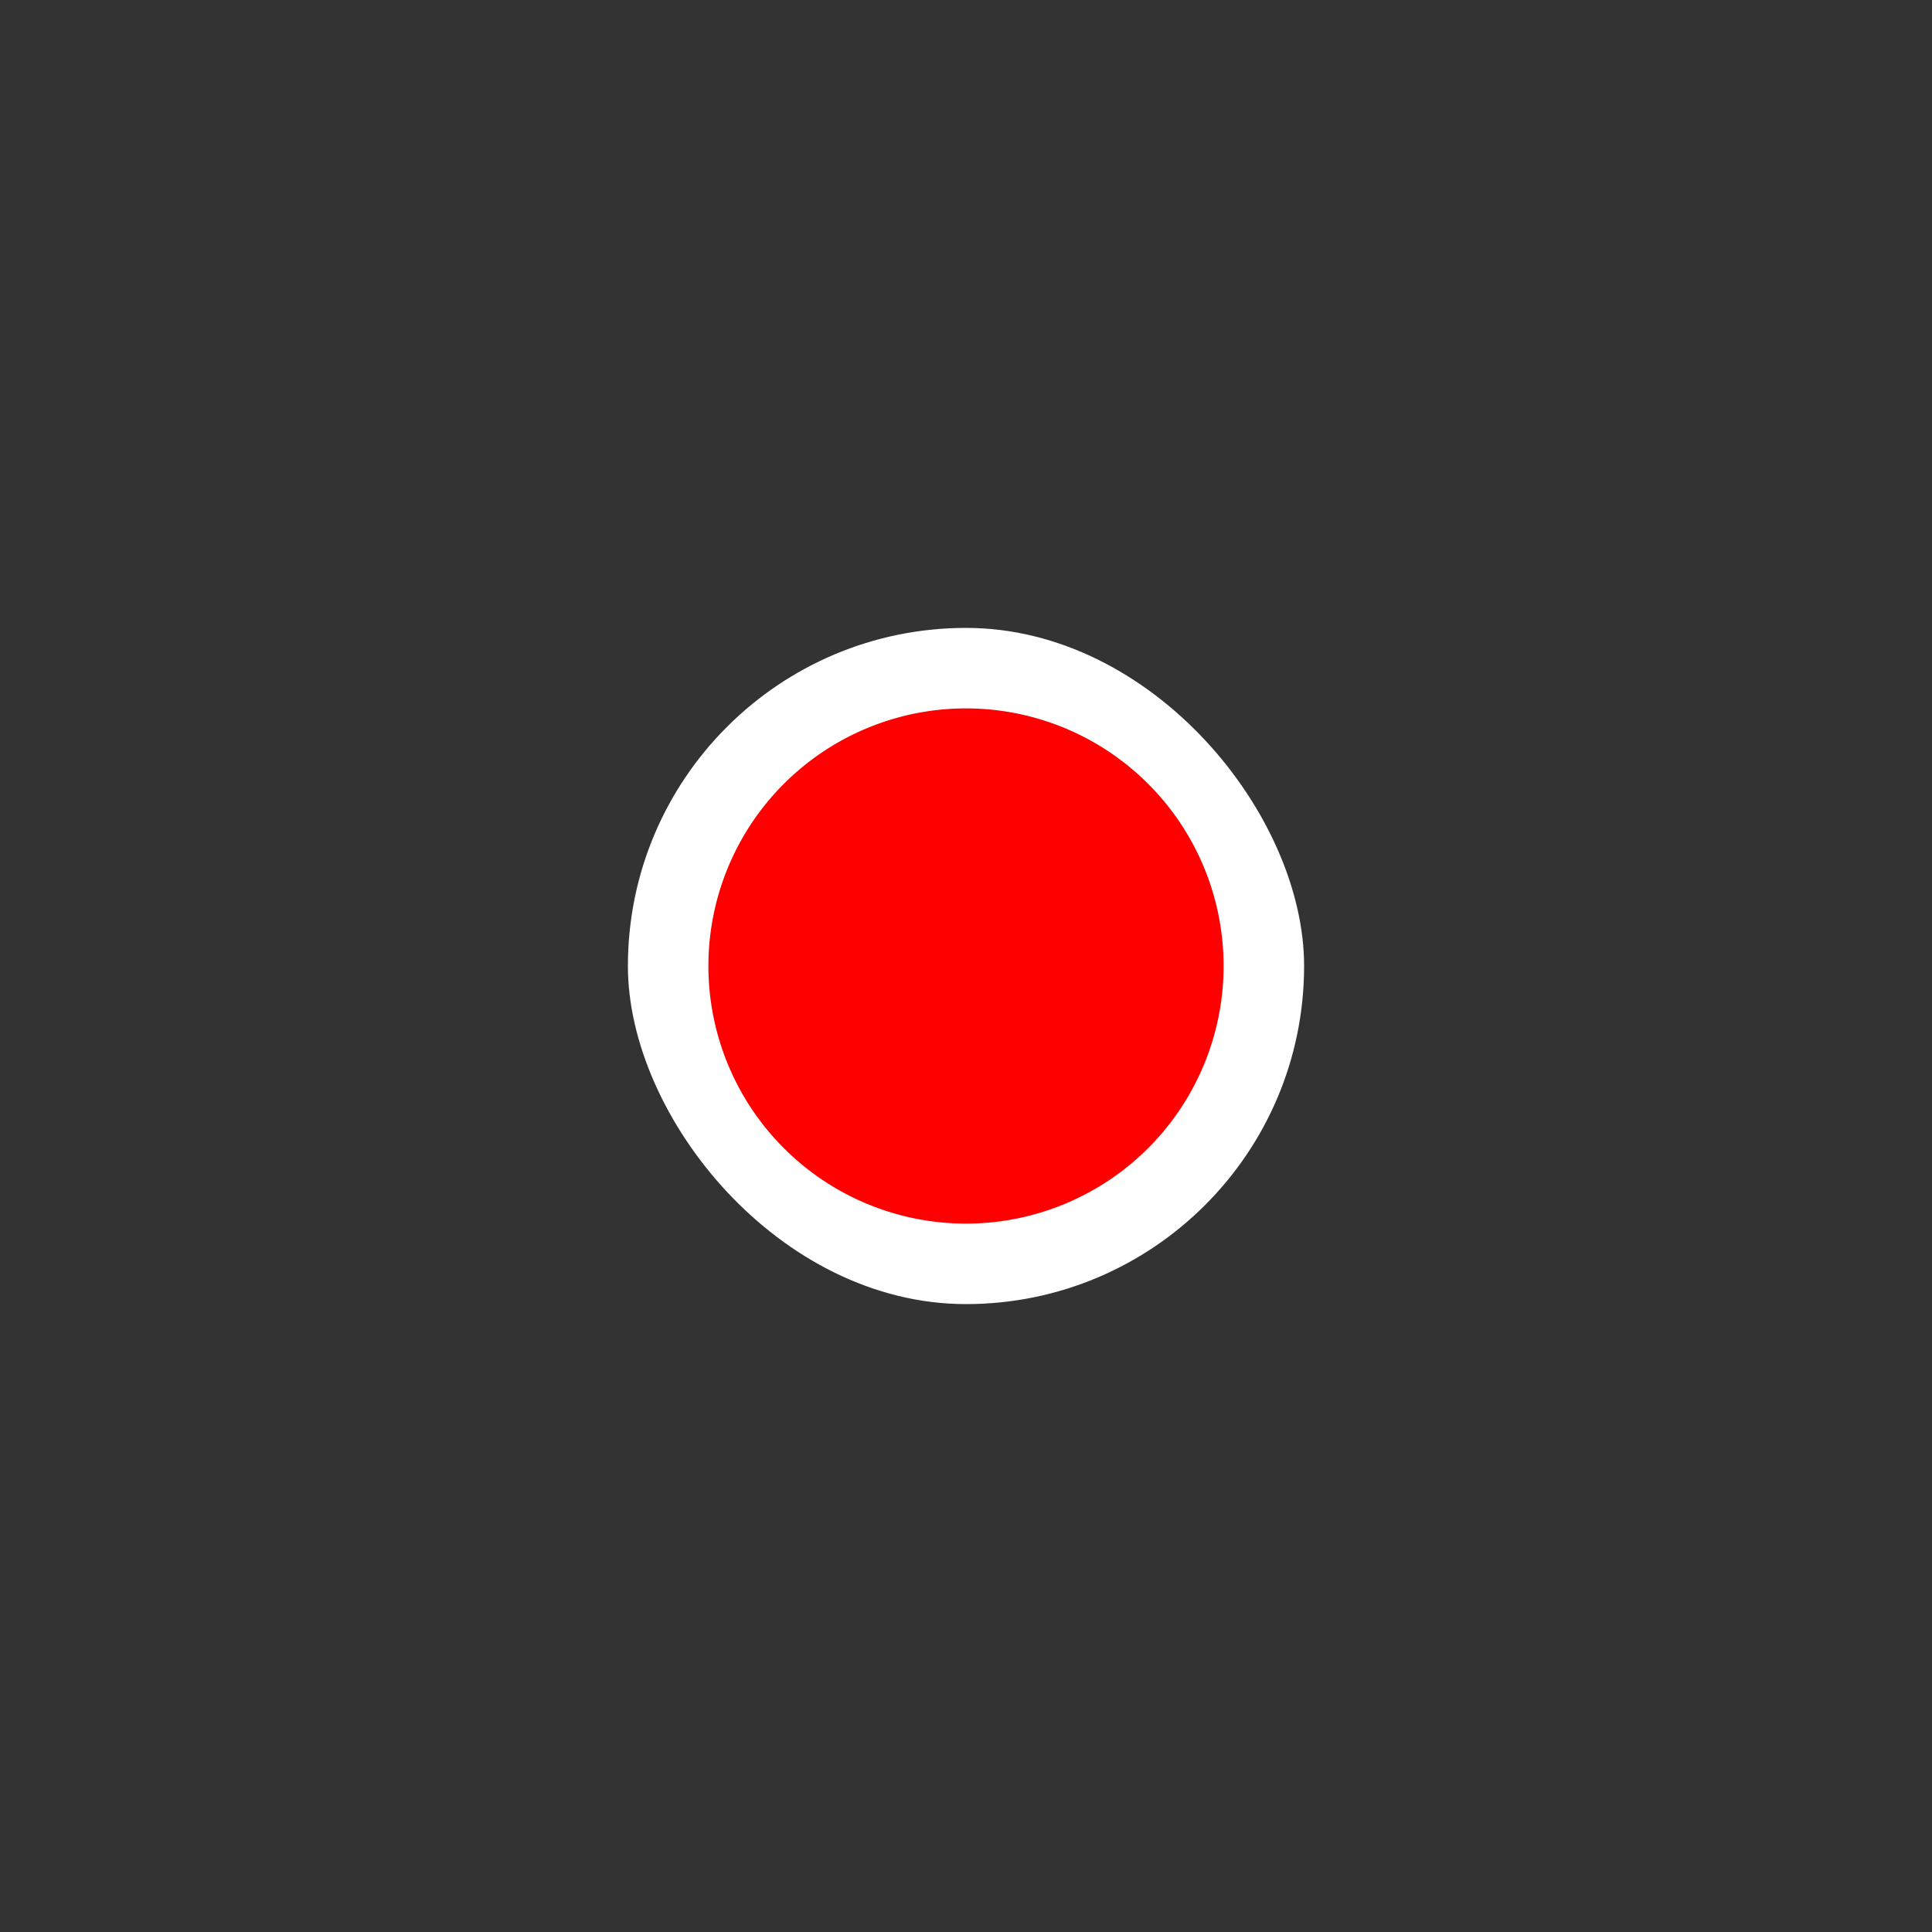 <?xml version="1.0" encoding="utf-8"?>

<svg fill="#F00" width="256px" height="256px" viewBox="-2 -2 24.00 24.00" xmlns="http://www.w3.org/2000/svg"
     stroke="#F00" stroke-width="2">

    <rect x="-2" y="-2" width="24.00" height="24.00" fill="#333333" stroke="none"/>

    <g id="SVGRepo_bgCarrier" stroke-width="0" transform="translate(6.5,6.5), scale(0.35)">

        <rect x="-2" y="-2" width="24.00" height="24.00" rx="12" fill="#ffffff"/>

    </g>

    <g id="SVGRepo_tracerCarrier" stroke-linecap="round" stroke-linejoin="round"/>

    <g id="SVGRepo_iconCarrier">

        <path d="M7.8 10a2.2 2.2 0 0 0 4.4 0 2.2 2.2 0 0 0-4.4 0z"/>

    </g>

</svg>